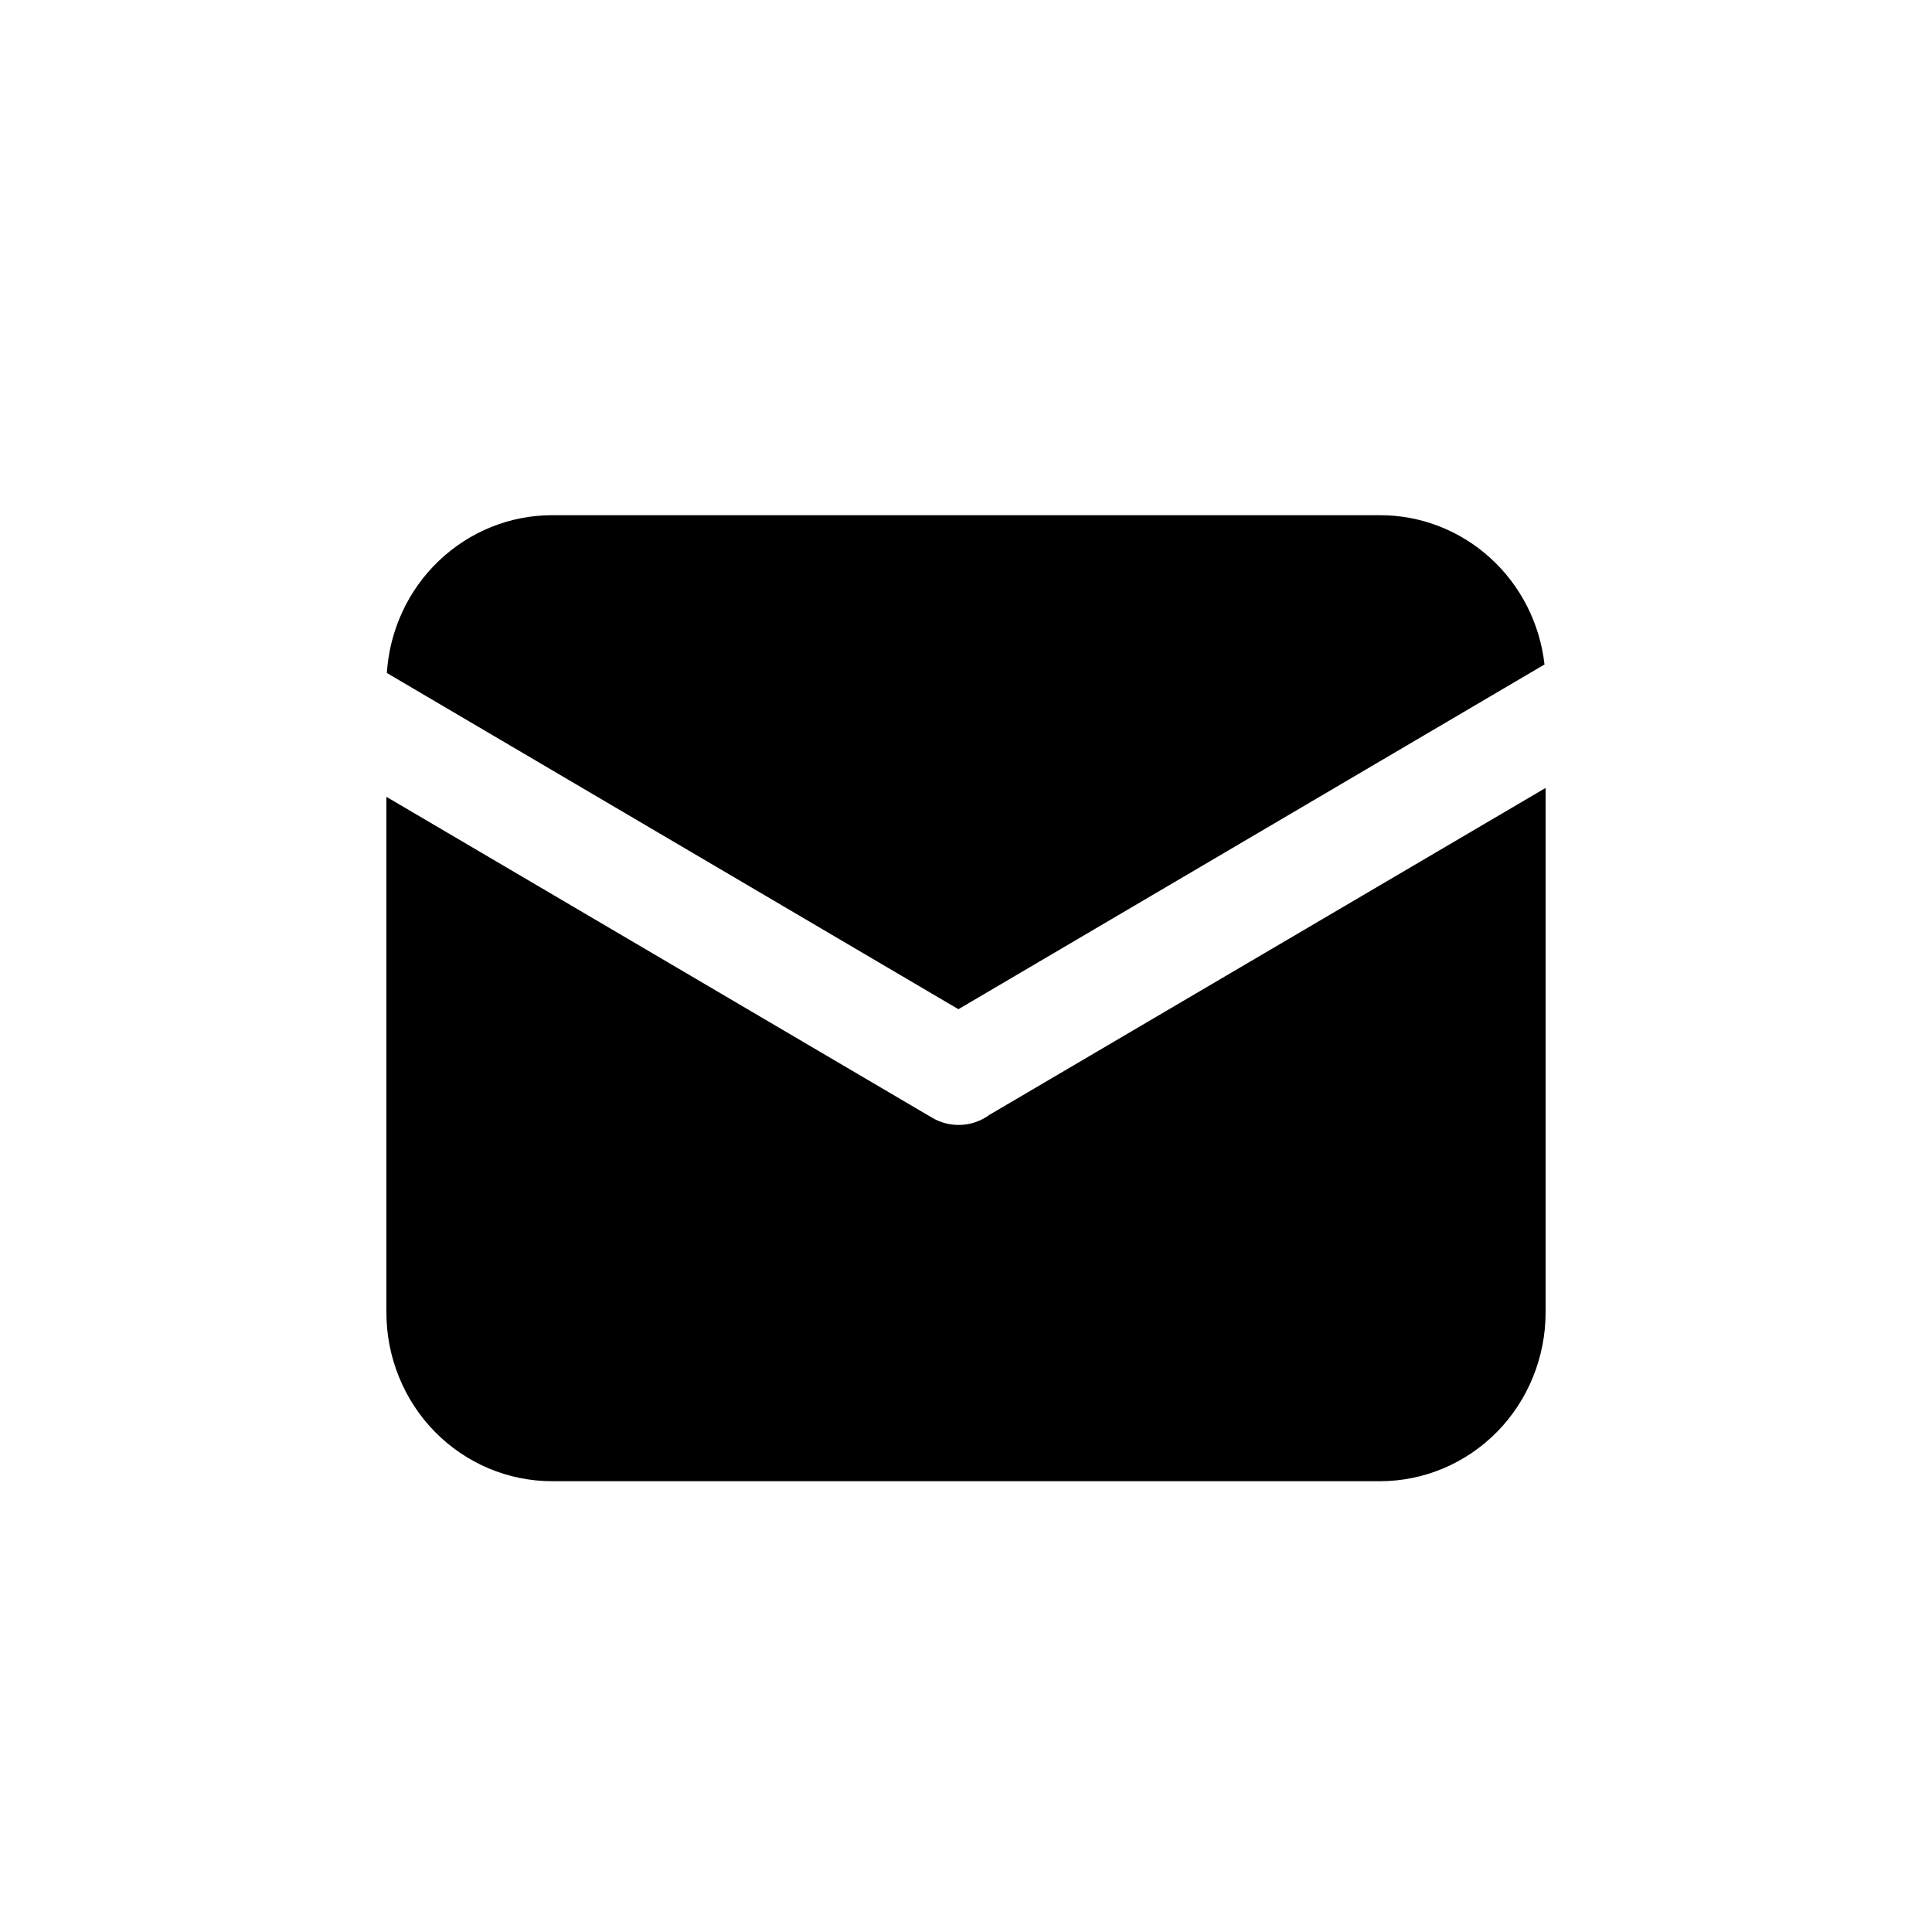 <svg width="30" height="30" viewBox="0 0 30 30" fill="none" xmlns="http://www.w3.org/2000/svg">
<path d="M23.983 10.318L14.882 15.671L6.007 10.45C6.049 9.786 6.338 9.163 6.814 8.709C7.291 8.254 7.919 8 8.572 8H21.428C22.059 7.999 22.668 8.235 23.14 8.663C23.611 9.09 23.911 9.679 23.983 10.318ZM24 12.235V20.38C24 20.724 23.933 21.065 23.804 21.383C23.675 21.701 23.486 21.99 23.247 22.233C23.008 22.476 22.724 22.669 22.412 22.801C22.1 22.932 21.766 23 21.428 23H8.572C8.234 23 7.9 22.932 7.588 22.801C7.276 22.669 6.992 22.476 6.753 22.233C6.514 21.99 6.325 21.701 6.196 21.383C6.066 21.065 6 20.724 6 20.38V12.373L14.476 17.357C14.614 17.438 14.772 17.476 14.931 17.467C15.09 17.458 15.243 17.402 15.371 17.306C15.383 17.3 15.394 17.294 15.405 17.287L24 12.235Z" fill="black"/>
</svg>
